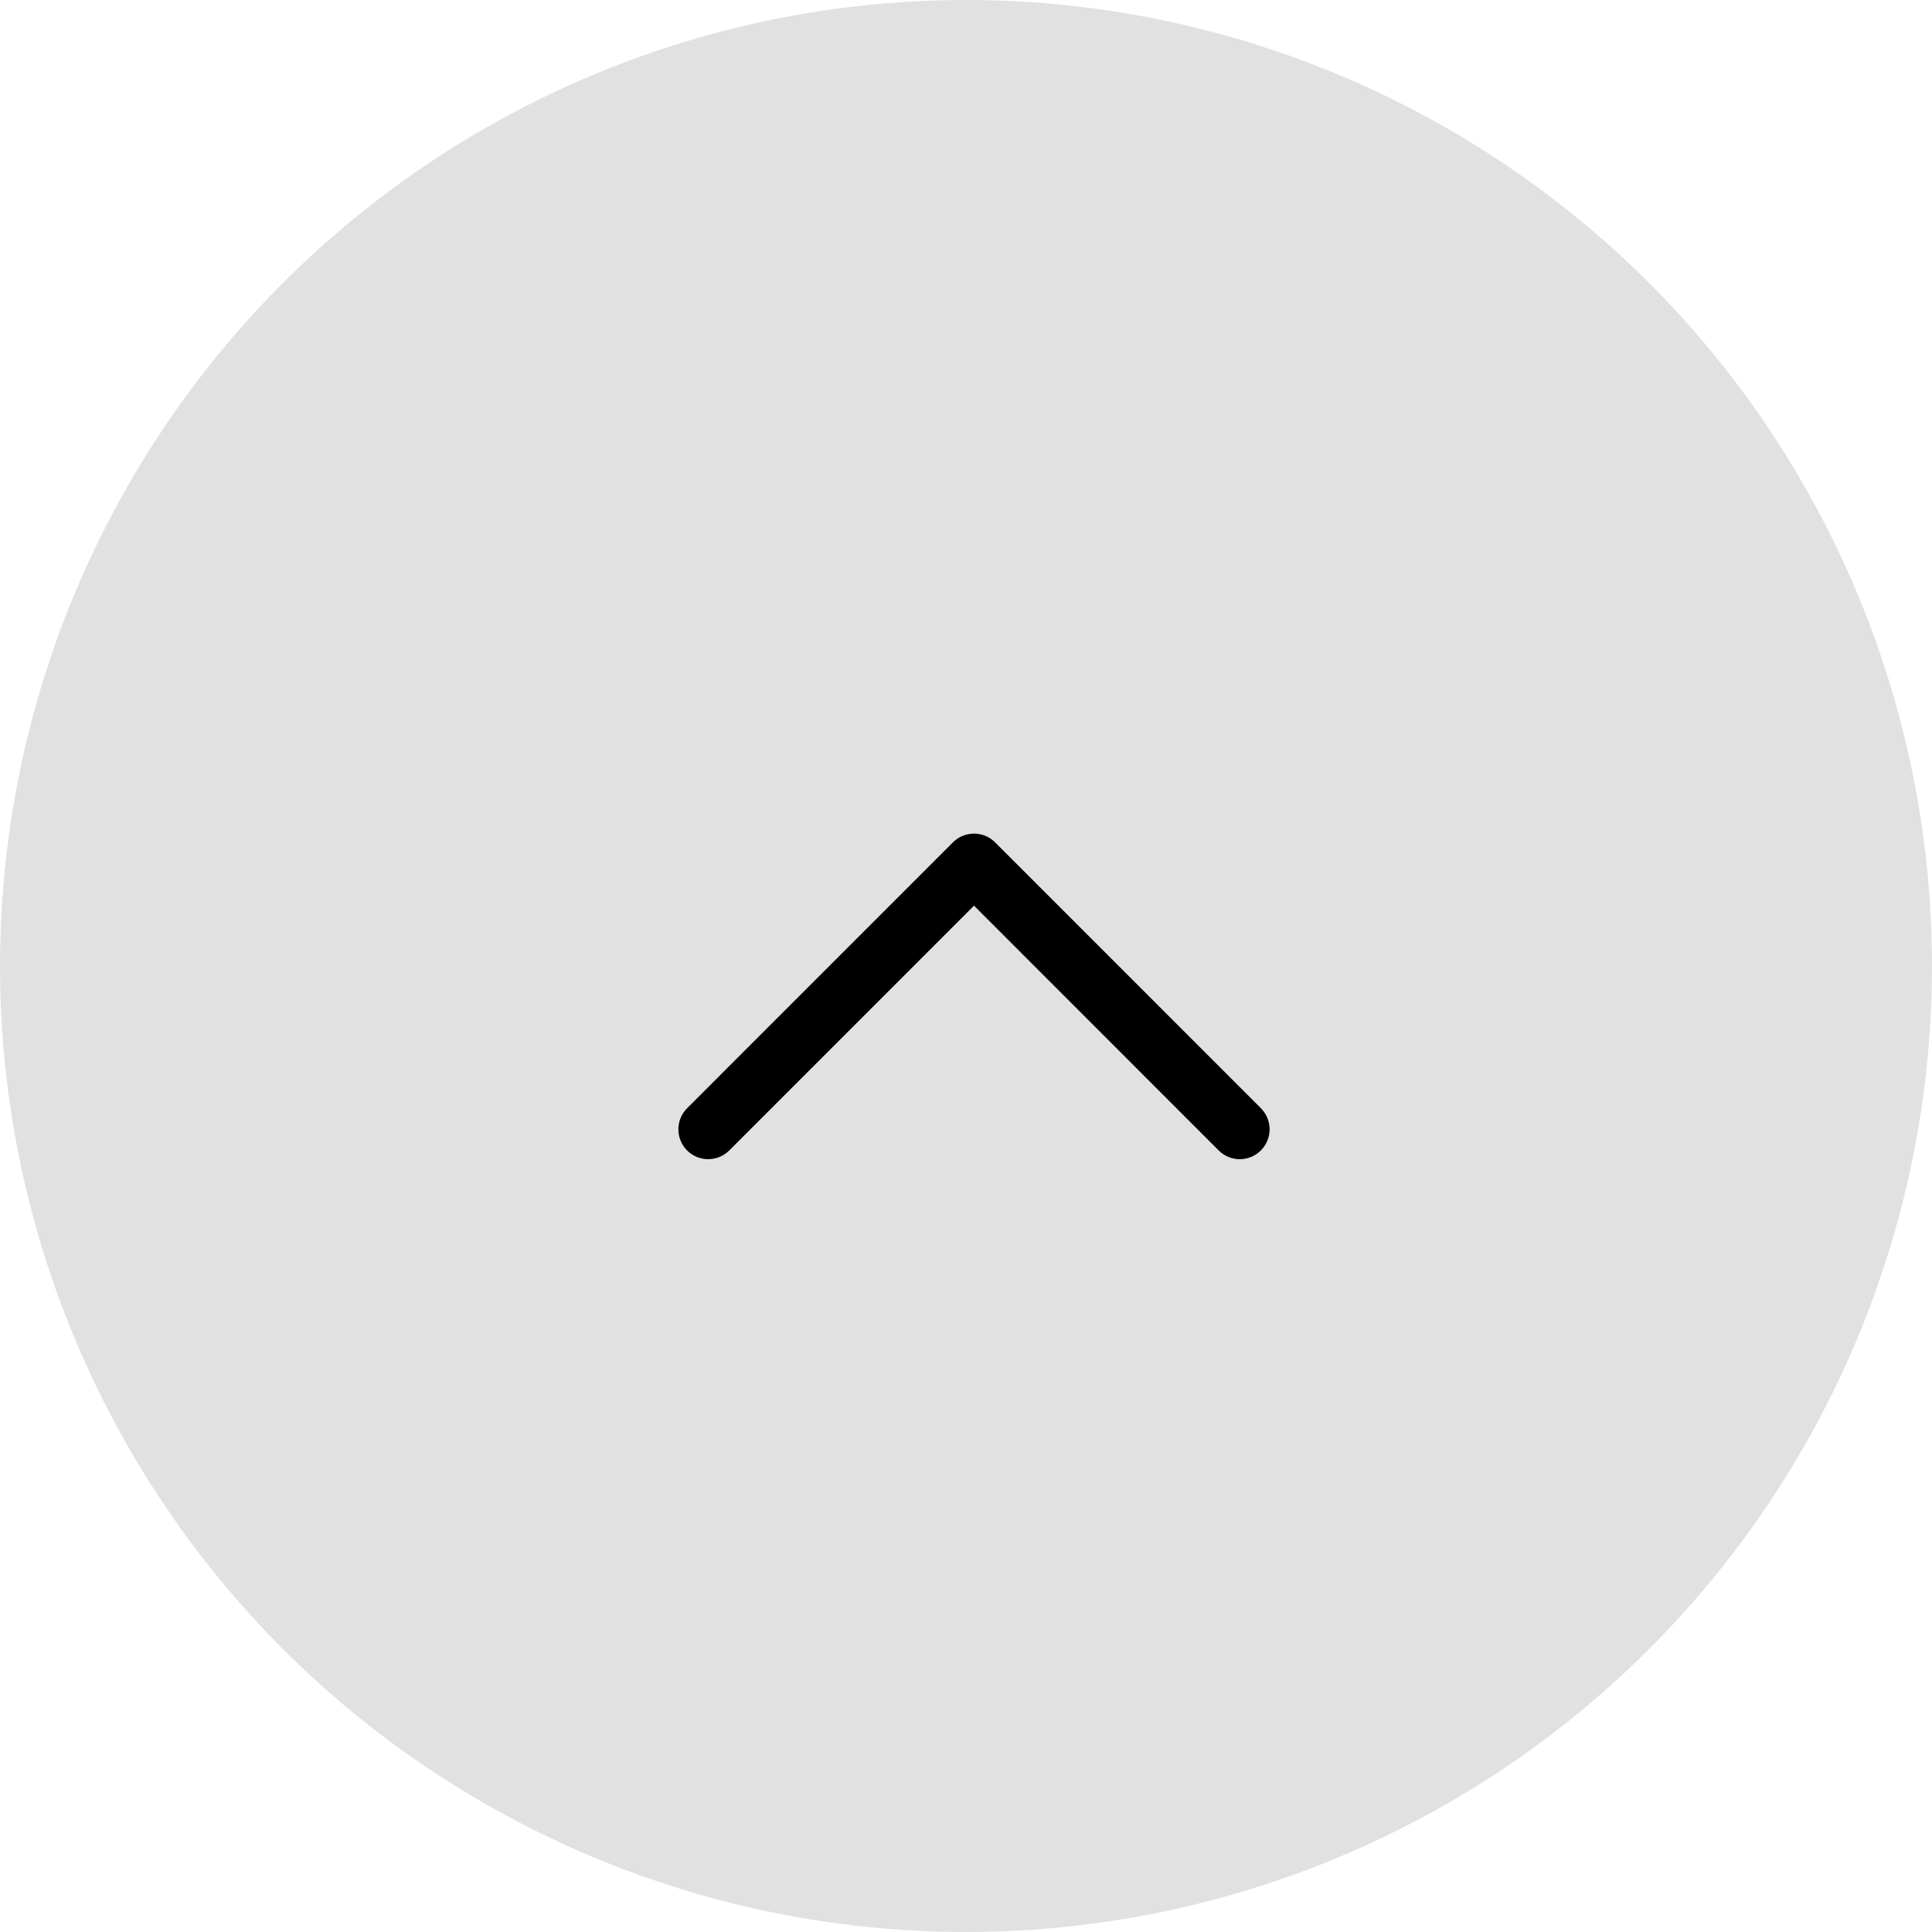 <svg width="35" height="35" viewBox="0 0 35 35" fill="none" xmlns="http://www.w3.org/2000/svg">
<circle cx="17.5" cy="17.5" r="17.5" fill="#C4C4C4" fill-opacity="0.5"/>
<path d="M13.212 20.841L17.645 16.407L22.077 20.841C22.289 21.053 22.631 21.053 22.842 20.841C23.053 20.63 23.053 20.288 22.842 20.076L18.027 15.26C17.816 15.049 17.474 15.049 17.263 15.26L12.448 20.076C12.237 20.288 12.237 20.631 12.448 20.842C12.658 21.052 13.001 21.052 13.212 20.841Z" fill="black"/>
</svg>
